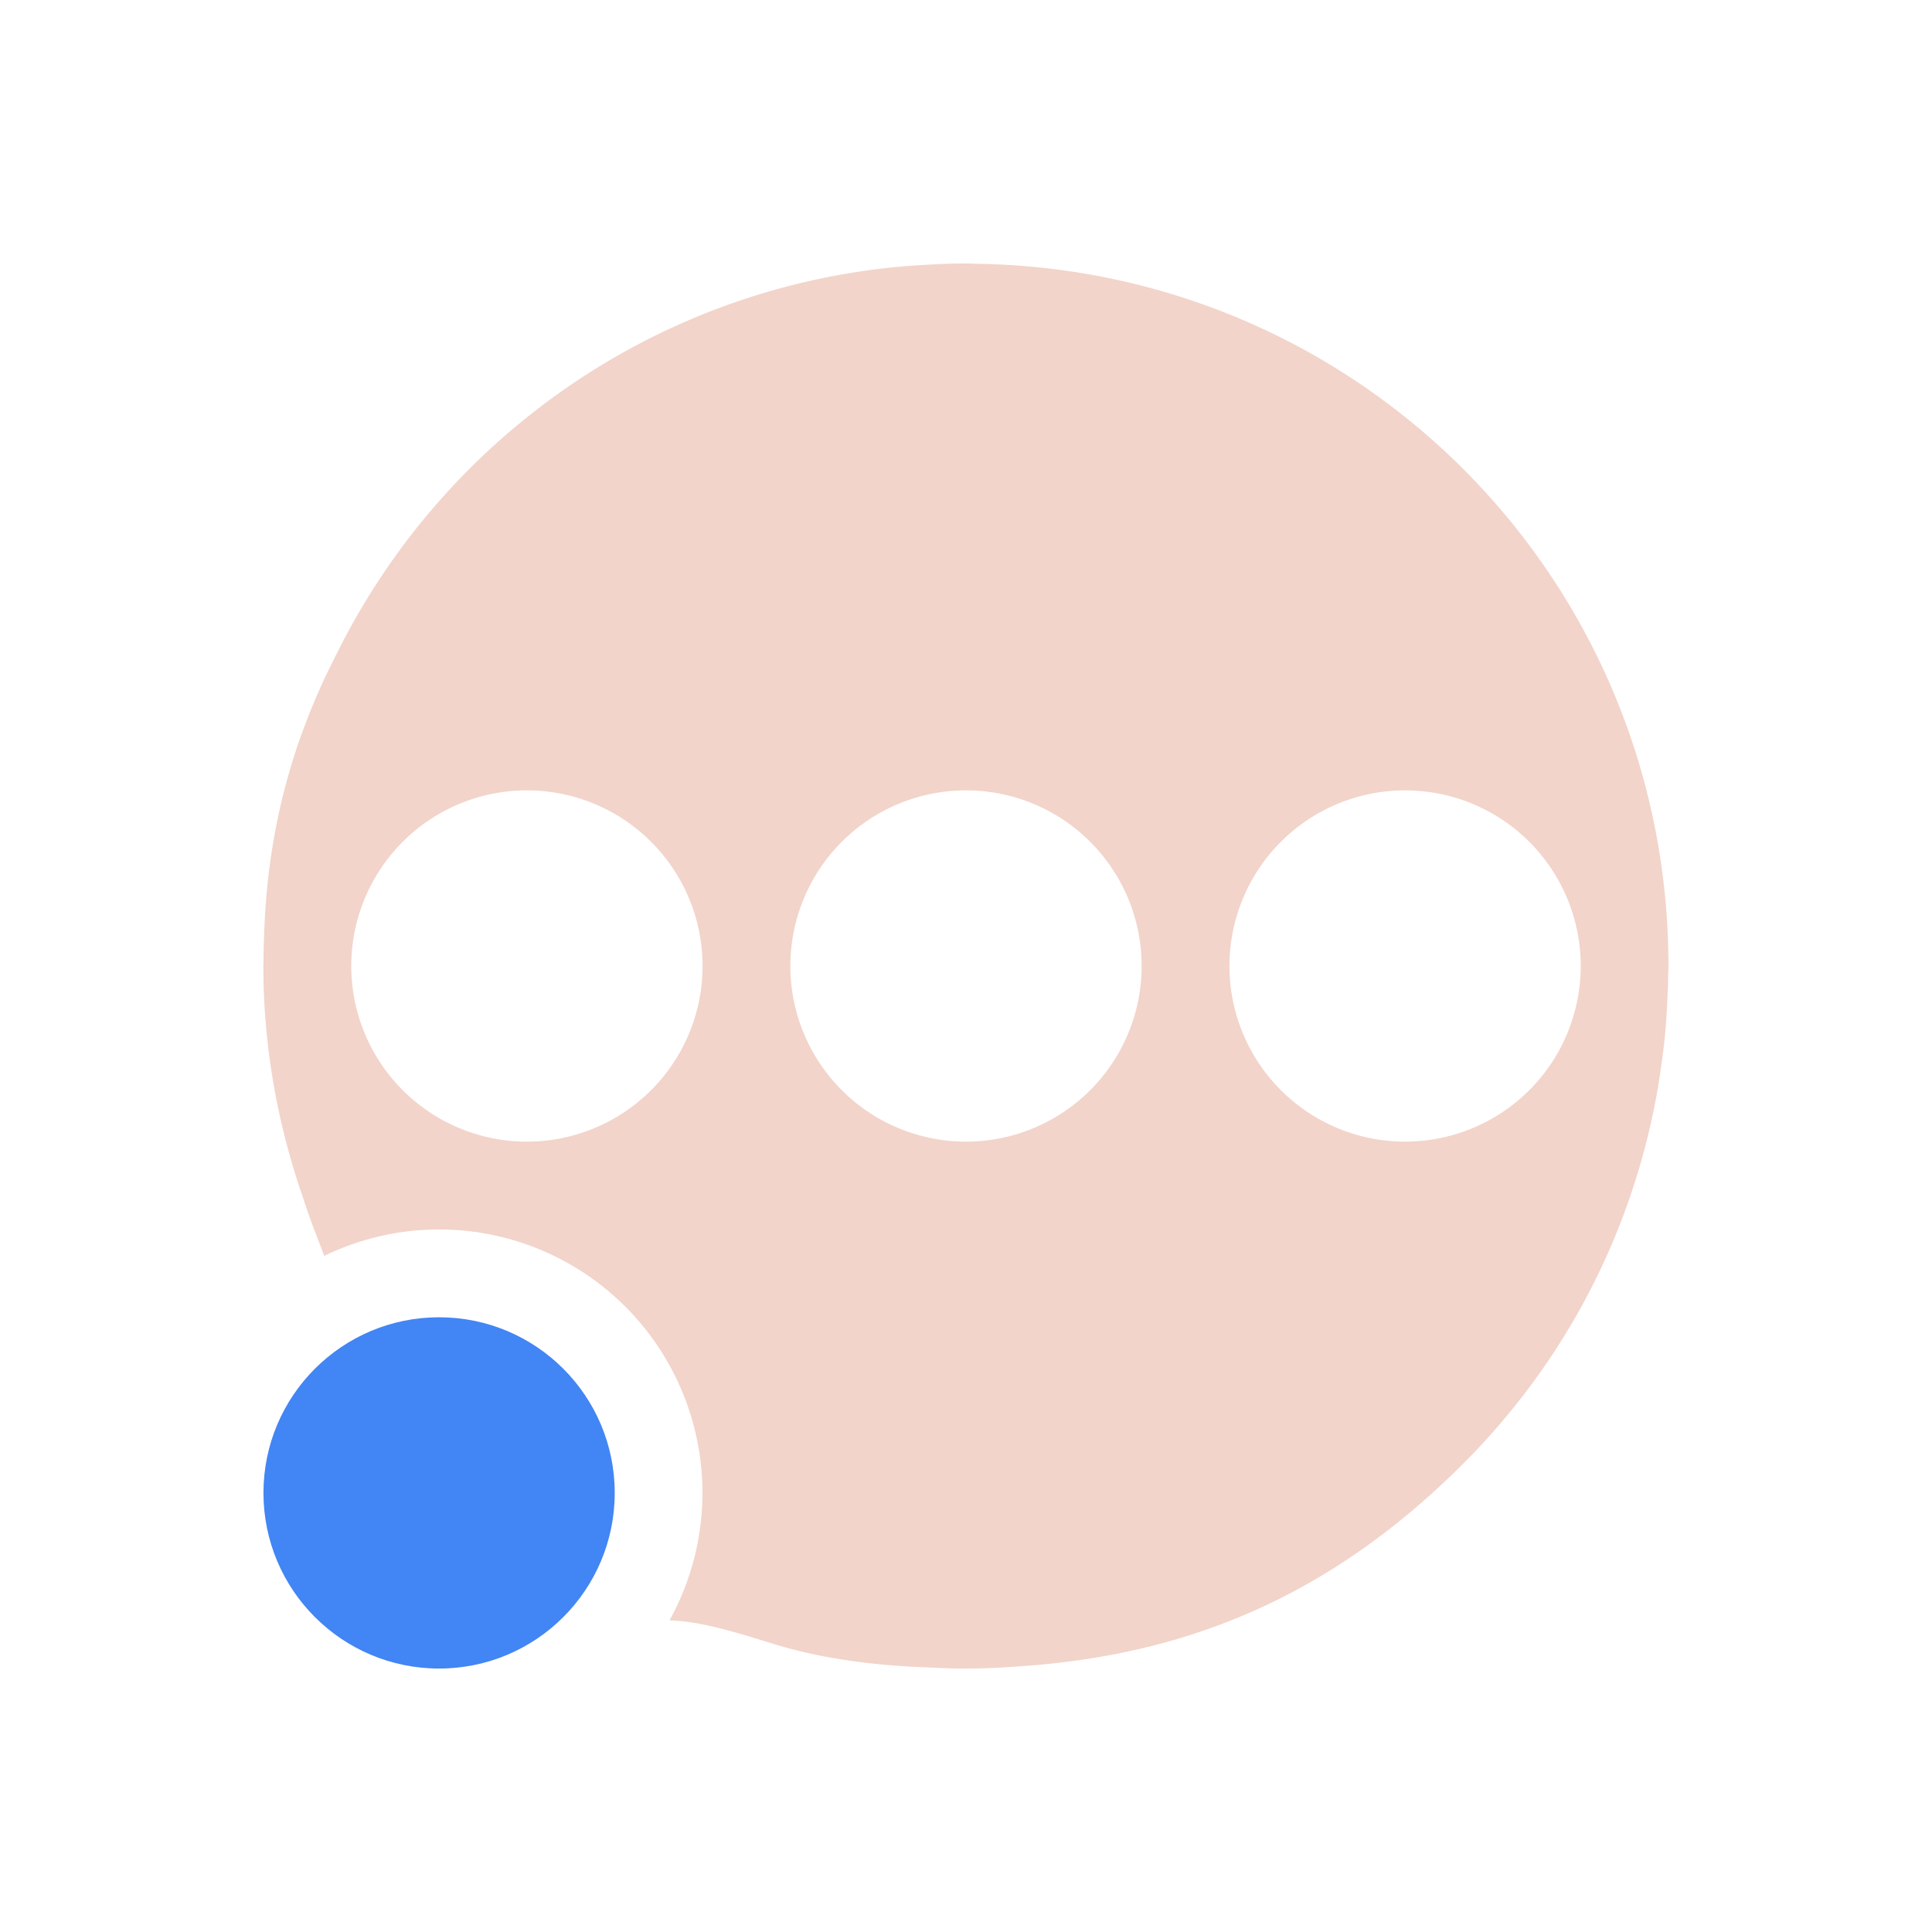<svg xmlns="http://www.w3.org/2000/svg" width="22" height="22" version="1">
 <defs>
  <style id="current-color-scheme" type="text/css">
   .ColorScheme-Text { color:#f2d4ca; } .ColorScheme-Highlight { color:#4285f4; }
  </style>
 </defs>
 <path style="fill:currentColor" class="ColorScheme-Text" d="m11 3c-0.193 0-0.383 0.01-0.572 0.023-0.024 0.002-0.047 0.002-0.071 0.004-2.857 0.226-5.279 1.943-6.502 4.375-0.079 0.158-0.16 0.315-0.229 0.479-0.375 0.846-0.578 1.742-0.615 2.681-0.002 0.031-0.003 0.062-0.004 0.092-0.003 0.09-0.006 0.179-0.006 0.27-0 0.025-0.002 0.051-0.002 0.076 0 0.93 0.166 1.819 0.455 2.648 0.067 0.216 0.157 0.435 0.238 0.653a3 3 0 0 1 1.307 -0.301 3 3 0 0 1 3 3 3 3 0 0 1 -0.375 1.451c0.319 0.013 0.628 0.094 1.156 0.26 0.525 0.165 1.122 0.253 1.797 0.277 0.028 0.002 0.058 0.003 0.086 0.004 0.092 0.003 0.182 0.008 0.277 0.008h0.022 0.037c0.223 0 0.443-0.012 0.662-0.029 1.978-0.141 3.566-0.872 4.996-2.299 1.178-1.176 1.909-2.629 2.197-4.149 0.027-0.138 0.048-0.278 0.067-0.419 0.012-0.087 0.024-0.173 0.033-0.26 0.019-0.187 0.031-0.376 0.037-0.567 0.002-0.048 0.004-0.096 0.004-0.144 0.001-0.045 0.004-0.088 0.004-0.133 0-4.358-3.45-7.878-7.779-7.994-0.034-0.001-0.068-0.002-0.102-0.002-0.04-0.001-0.079-0.004-0.119-0.004zm-5 6a2 2 0 0 1 2 2 2 2 0 0 1 -2 2 2 2 0 0 1 -2 -2 2 2 0 0 1 2 -2zm5 0a2 2 0 0 1 2 2 2 2 0 0 1 -2 2 2 2 0 0 1 -2 -2 2 2 0 0 1 2 -2zm5 0a2 2 0 0 1 2 2 2 2 0 0 1 -2 2 2 2 0 0 1 -2 -2 2 2 0 0 1 2 -2z"/>
 <circle style="fill:currentColor" class="ColorScheme-Highlight" cx="5" cy="17" r="2"/>
</svg>
